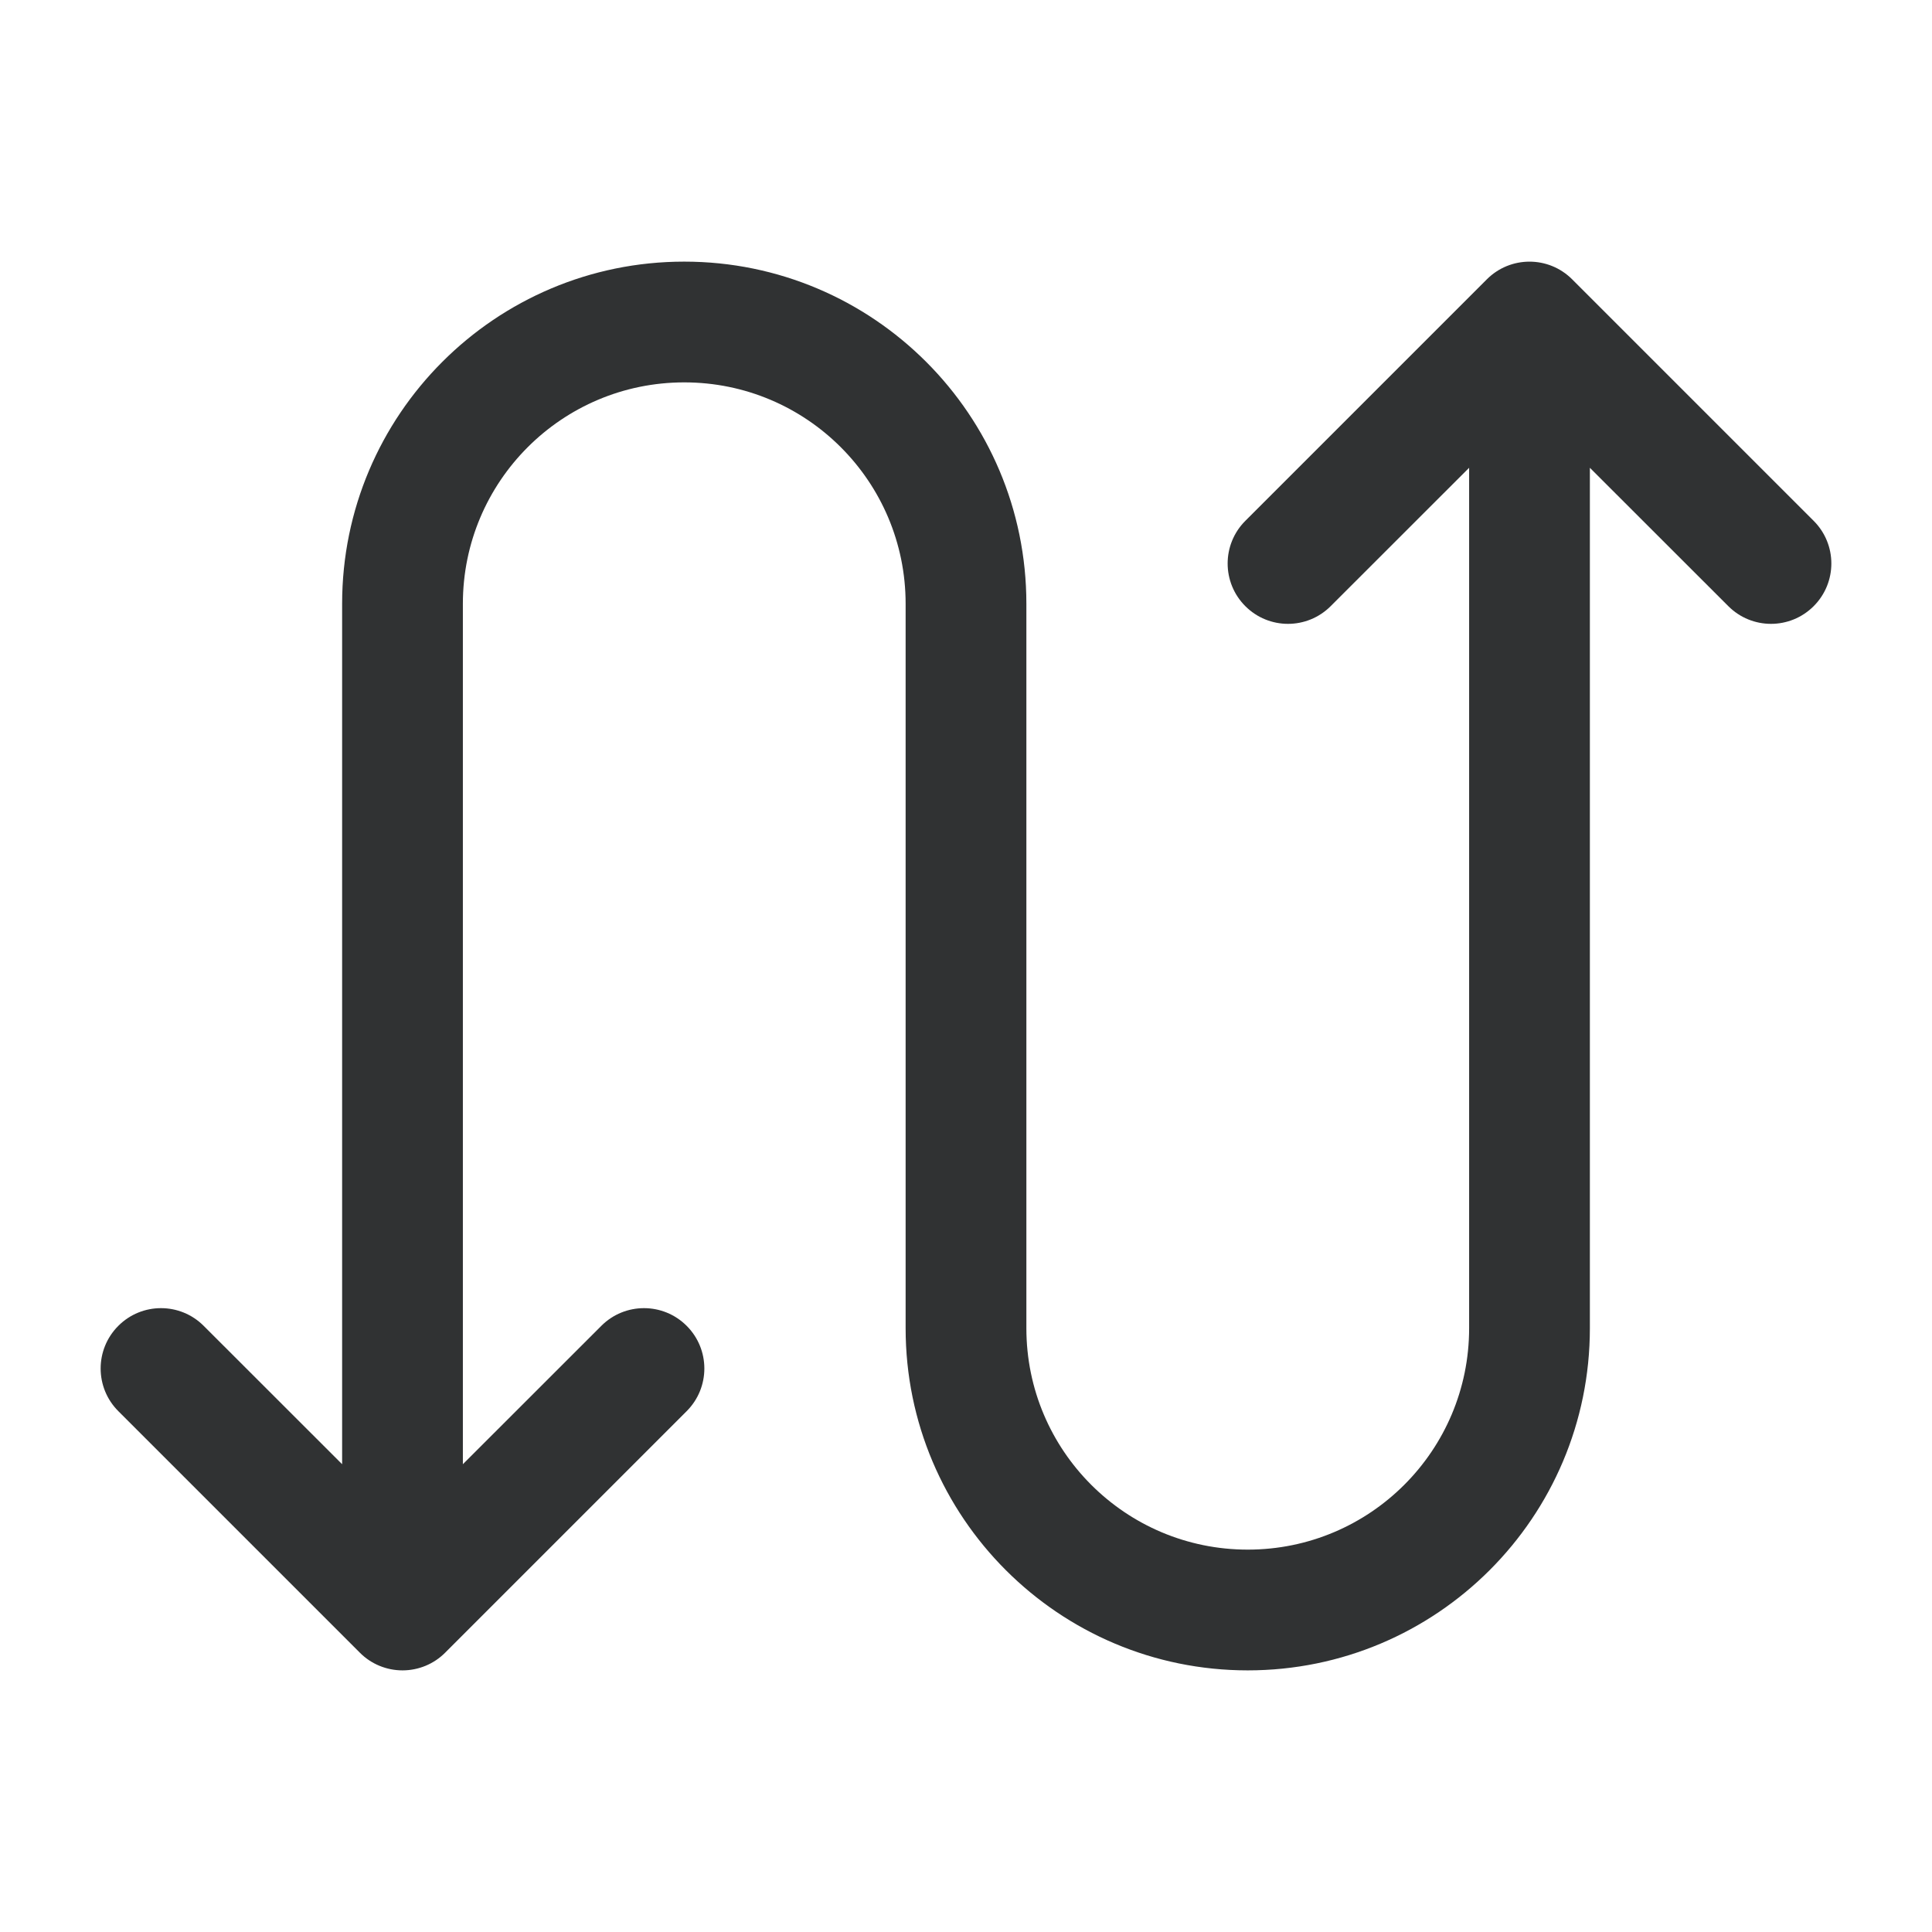 <svg width="24" height="24" viewBox="0 0 24 24" fill="none" xmlns="http://www.w3.org/2000/svg">
    <path fill-rule="evenodd" clip-rule="evenodd"
        d="M18.47 3.47C18.763 3.177 19.237 3.177 19.53 3.47L22.53 6.47C22.823 6.763 22.823 7.237 22.53 7.53C22.237 7.823 21.763 7.823 21.47 7.53L19.75 5.811V16.5C19.75 18.847 17.847 20.75 15.5 20.75C13.153 20.75 11.25 18.847 11.25 16.5V7.5C11.25 5.981 10.019 4.75 8.5 4.75C6.981 4.75 5.75 5.981 5.75 7.5V18.189L7.47 16.47C7.763 16.177 8.237 16.177 8.53 16.47C8.823 16.763 8.823 17.237 8.53 17.53L5.53 20.53C5.39 20.671 5.199 20.75 5 20.75C4.801 20.75 4.61 20.671 4.47 20.53L1.47 17.53C1.177 17.237 1.177 16.763 1.47 16.47C1.763 16.177 2.237 16.177 2.53 16.47L4.25 18.189L4.25 7.5C4.25 5.153 6.153 3.25 8.5 3.25C10.847 3.25 12.75 5.153 12.75 7.5V16.5C12.75 18.019 13.981 19.25 15.5 19.25C17.019 19.25 18.25 18.019 18.25 16.5V5.811L16.53 7.53C16.237 7.823 15.763 7.823 15.47 7.53C15.177 7.237 15.177 6.763 15.47 6.47L18.47 3.47Z"
        fill="#303233" />
</svg>
